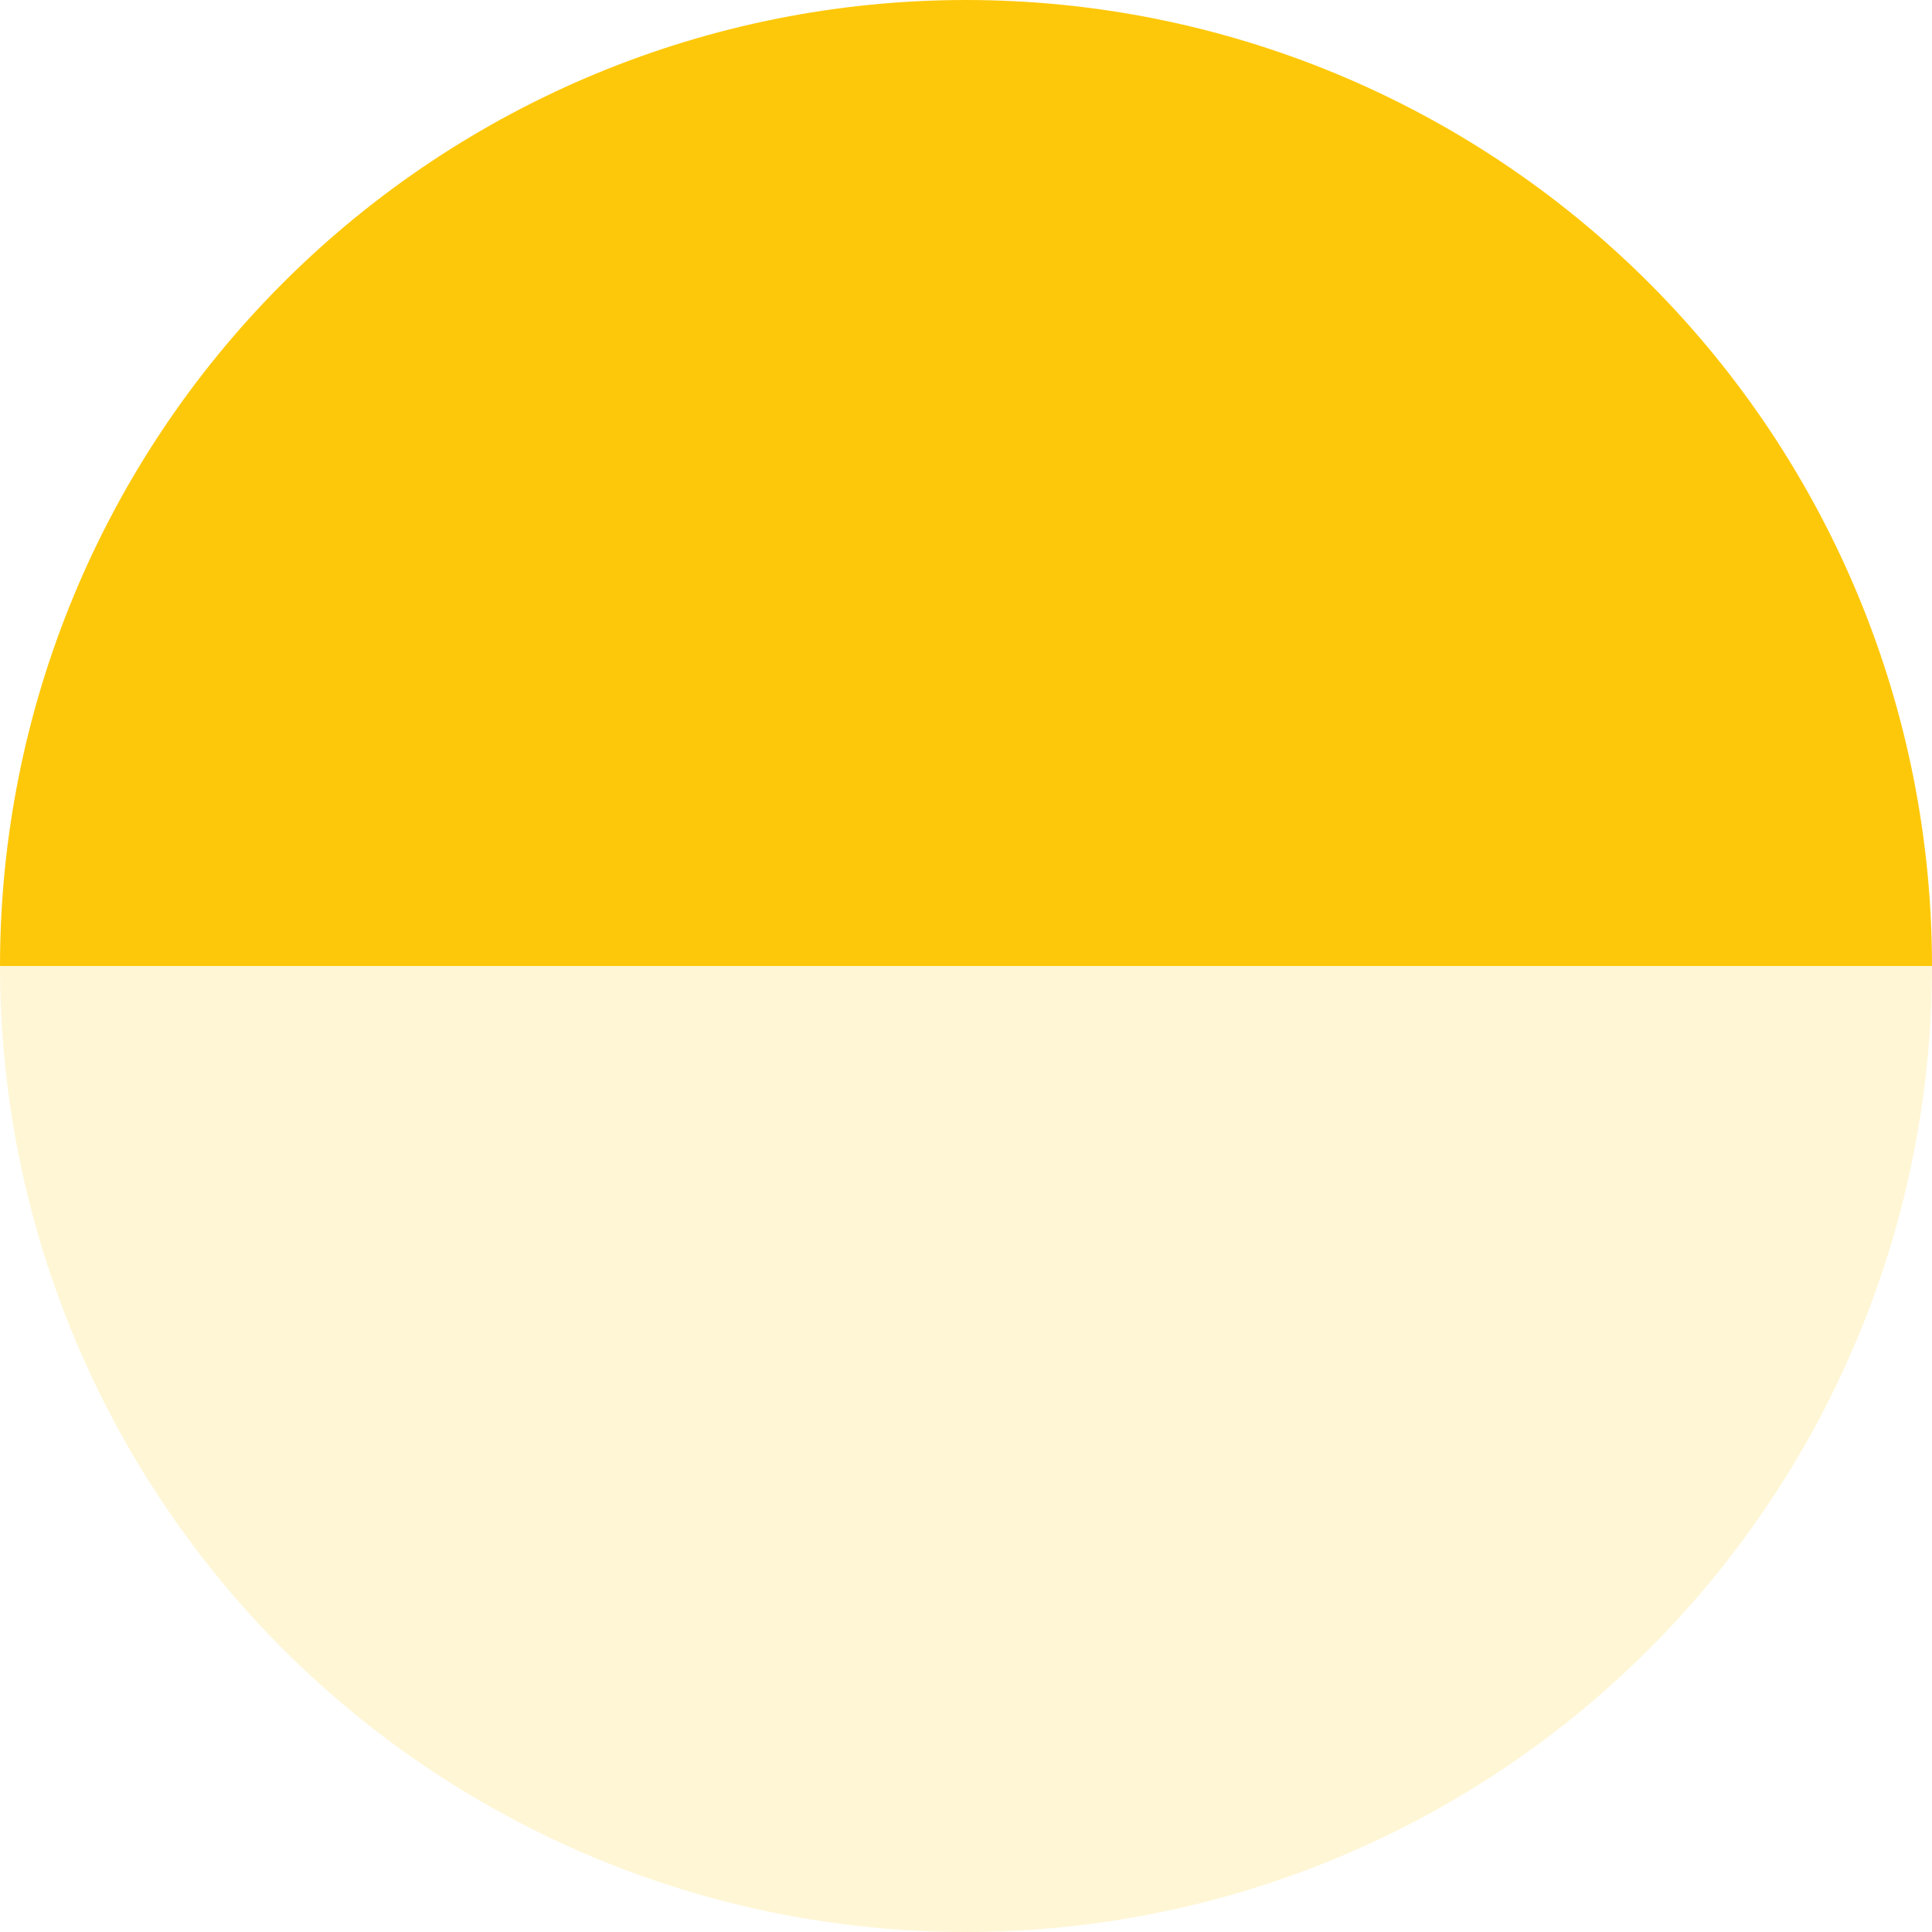 <svg width="64" height="64" viewBox="0 0 64 64" fill="none" xmlns="http://www.w3.org/2000/svg">
<path d="M0 32C7.41951e-07 40.487 3.371 48.626 9.373 54.627C15.374 60.629 23.513 64 32 64C40.487 64 48.626 60.629 54.627 54.627C60.629 48.626 64 40.487 64 32H0Z" fill="#FEC80A" fill-opacity="0.17"/>
<path d="M64 32C64 23.513 60.629 15.374 54.627 9.373C48.626 3.371 40.487 -8.43156e-07 32 0C23.513 8.43156e-07 15.374 3.371 9.373 9.373C3.371 15.374 -2.02411e-07 23.513 0 32H64Z" fill="#FEC80A"/>
</svg>
